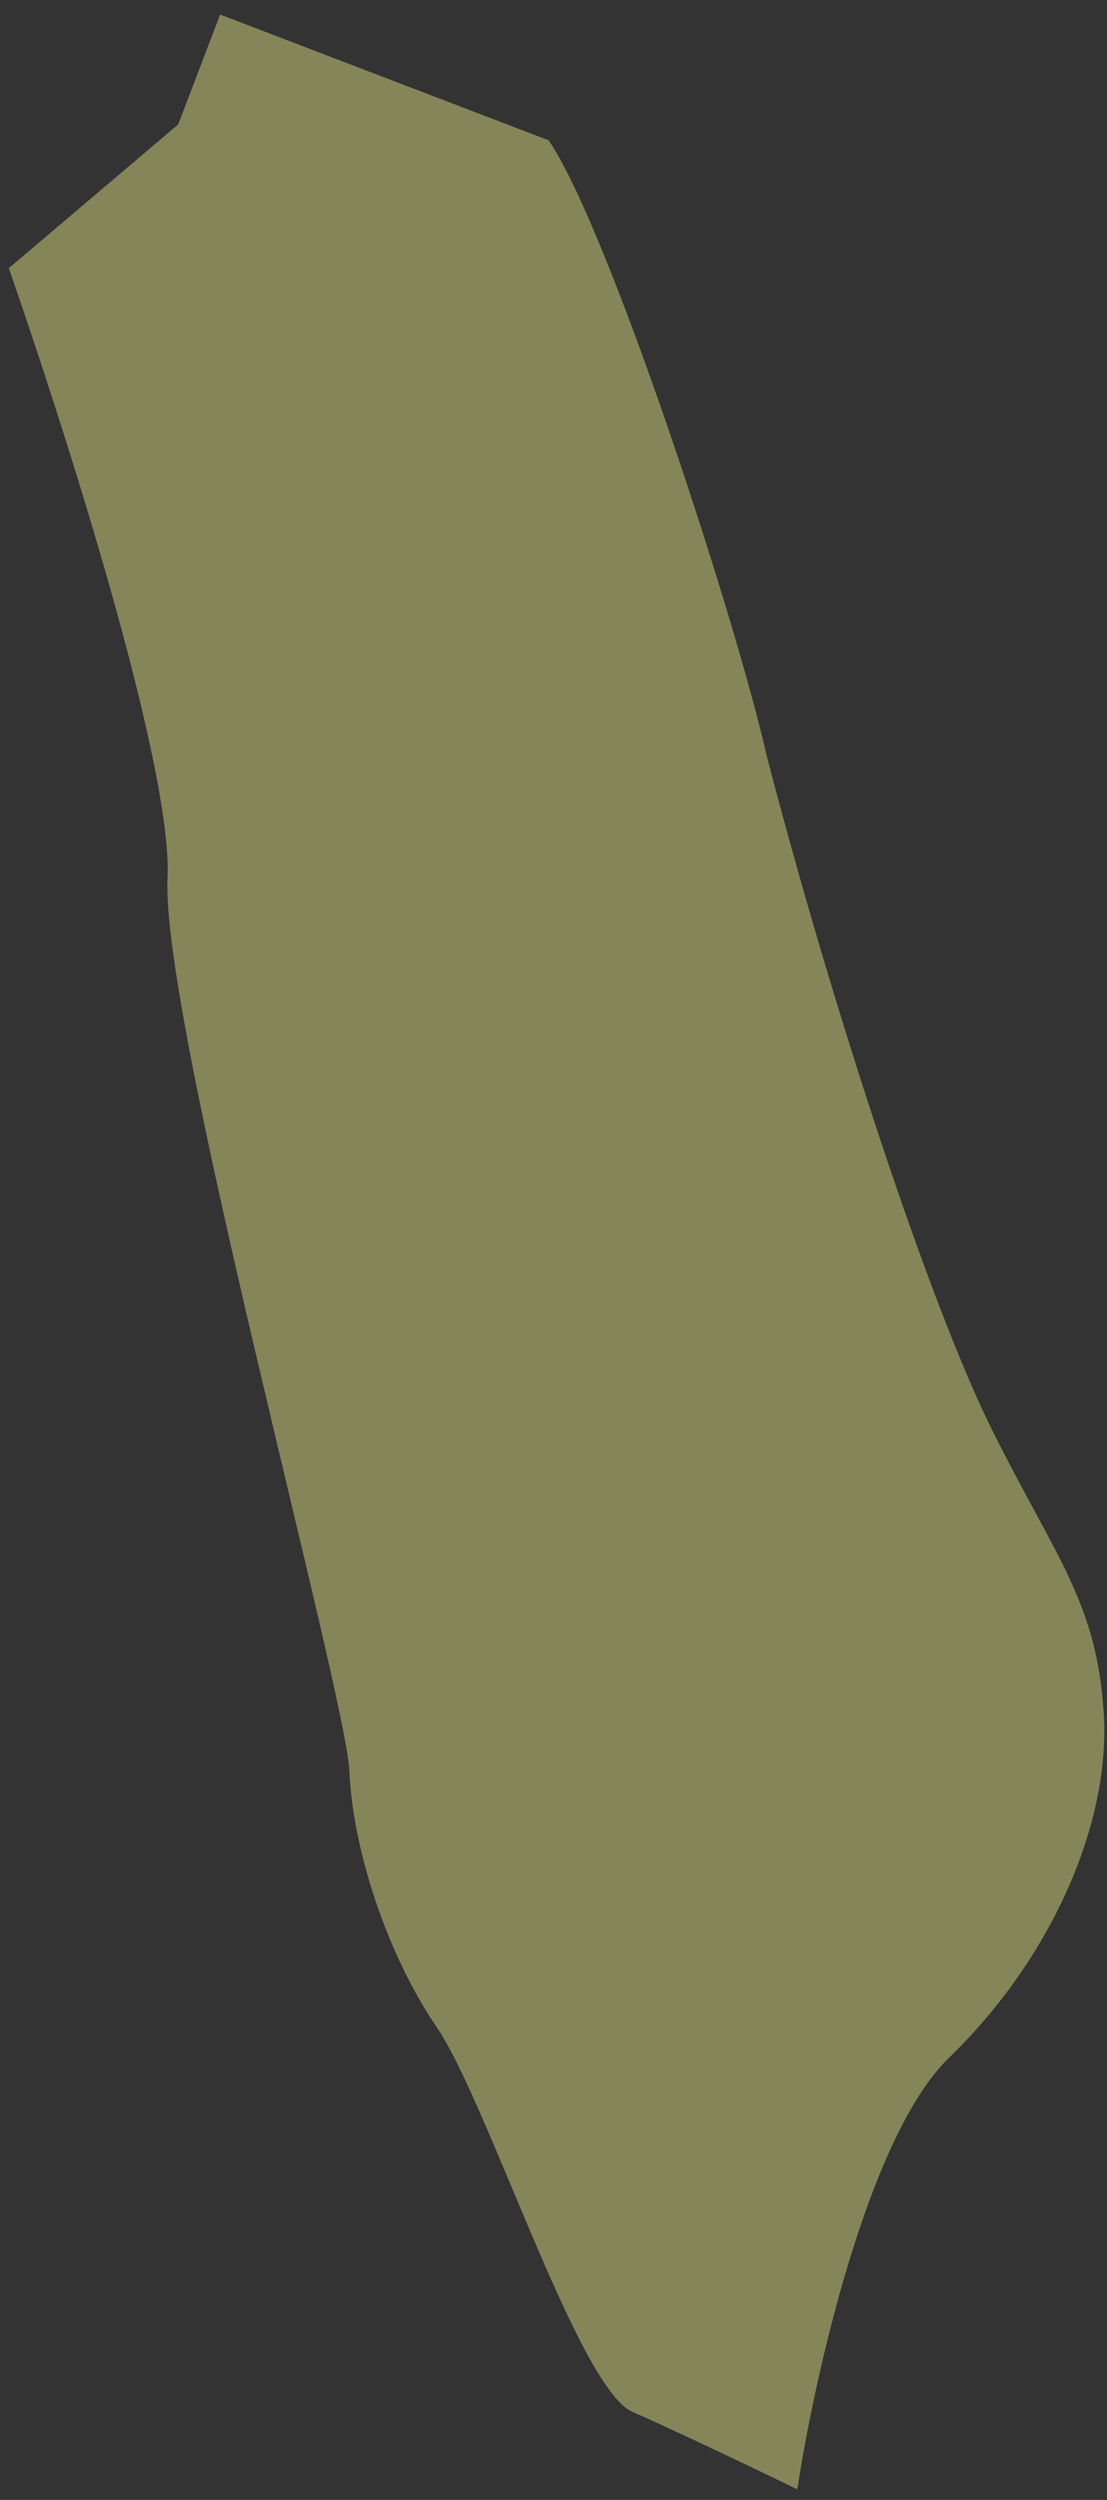<svg width="74" height="167" viewBox="0 0 74 167" fill="none" xmlns="http://www.w3.org/2000/svg">
<rect x="0" y="0" width="74" height="167" fill="#333333" stroke="none"/>
<g clip-path="url(#clip0_848_90062)">
<path d="M11.2 58.677C11.56 51.112 4.116 28.045 0.589 17.914L11.915 8.308L14.715 0.971L36.671 9.372C40.641 15.122 49.19 41.325 51.273 50.572C55.55 67.007 62.079 87.043 66.356 95.598C70.634 104.153 73.335 107.08 73.786 114.509C74.236 121.938 70.183 130.944 63.43 137.472C58.026 142.695 54.424 158.86 53.299 166.289C50.822 165.088 45.149 162.372 42.267 161.111C38.665 159.535 32.587 140.399 29.21 135.446C25.833 130.493 23.582 123.514 23.357 118.336C23.131 113.158 10.749 68.132 11.2 58.677Z" fill="#FFFF94" fill-opacity="0.4"/>
</g>
<defs>
<clipPath id="clip0_848_90062">
<rect width="73.231" height="165.318" fill="white" transform="translate(0.589 0.971)"/>
</clipPath>
</defs>
</svg>
